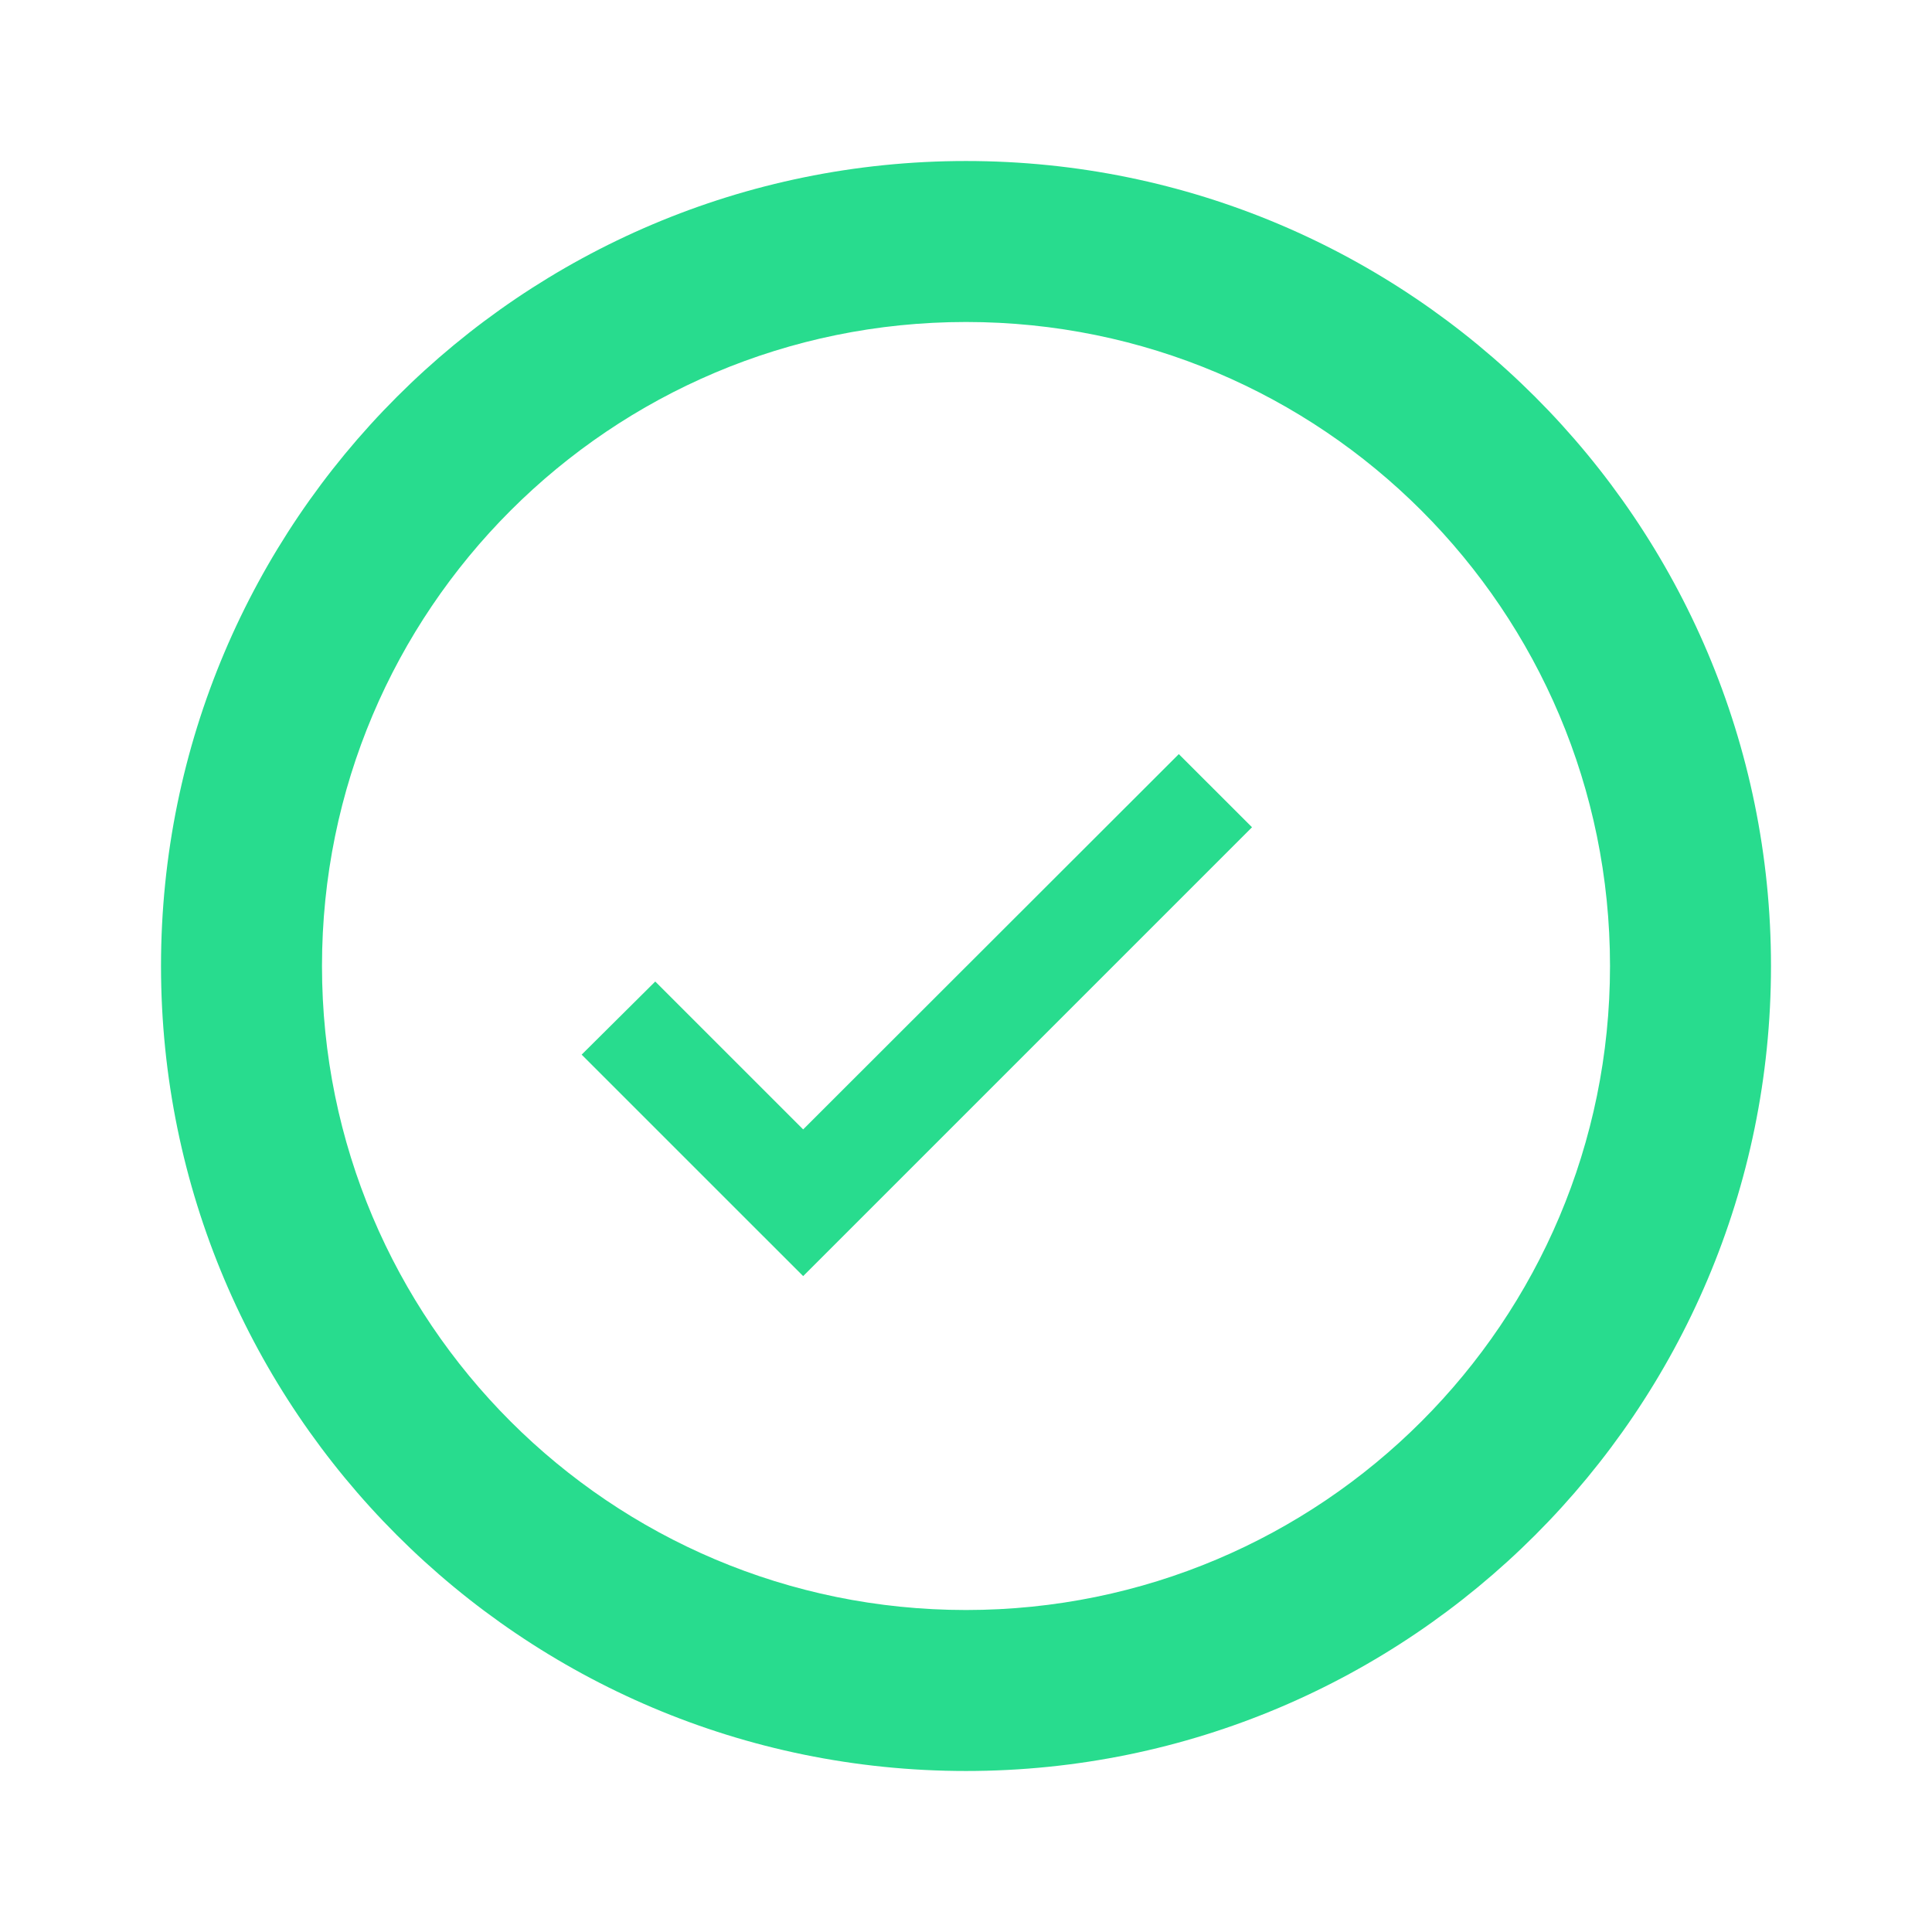 <svg width="59" height="59" viewBox="0 0 59 59" fill="none" xmlns="http://www.w3.org/2000/svg">
<path fill-rule="evenodd" clip-rule="evenodd" d="M4.917 29.5C4.917 15.93 15.93 4.917 29.5 4.917C43.07 4.917 54.083 15.93 54.083 29.5C54.083 43.07 43.07 54.083 29.5 54.083C15.93 54.083 4.917 43.07 4.917 29.5ZM9.833 29.5C9.833 40.366 18.634 49.167 29.5 49.167C40.366 49.167 49.167 40.366 49.167 29.5C49.167 18.634 40.366 9.833 29.5 9.833C18.634 9.833 9.833 18.634 9.833 29.5Z" fill="#28DC8E"/>
<path d="M24.527 35.197L20.009 30.68L18.471 32.208L24.527 38.263L37.527 25.263L35.999 23.736L24.527 35.197Z" fill="#28DC8E" stroke="#28DC8E"/>
</svg>
